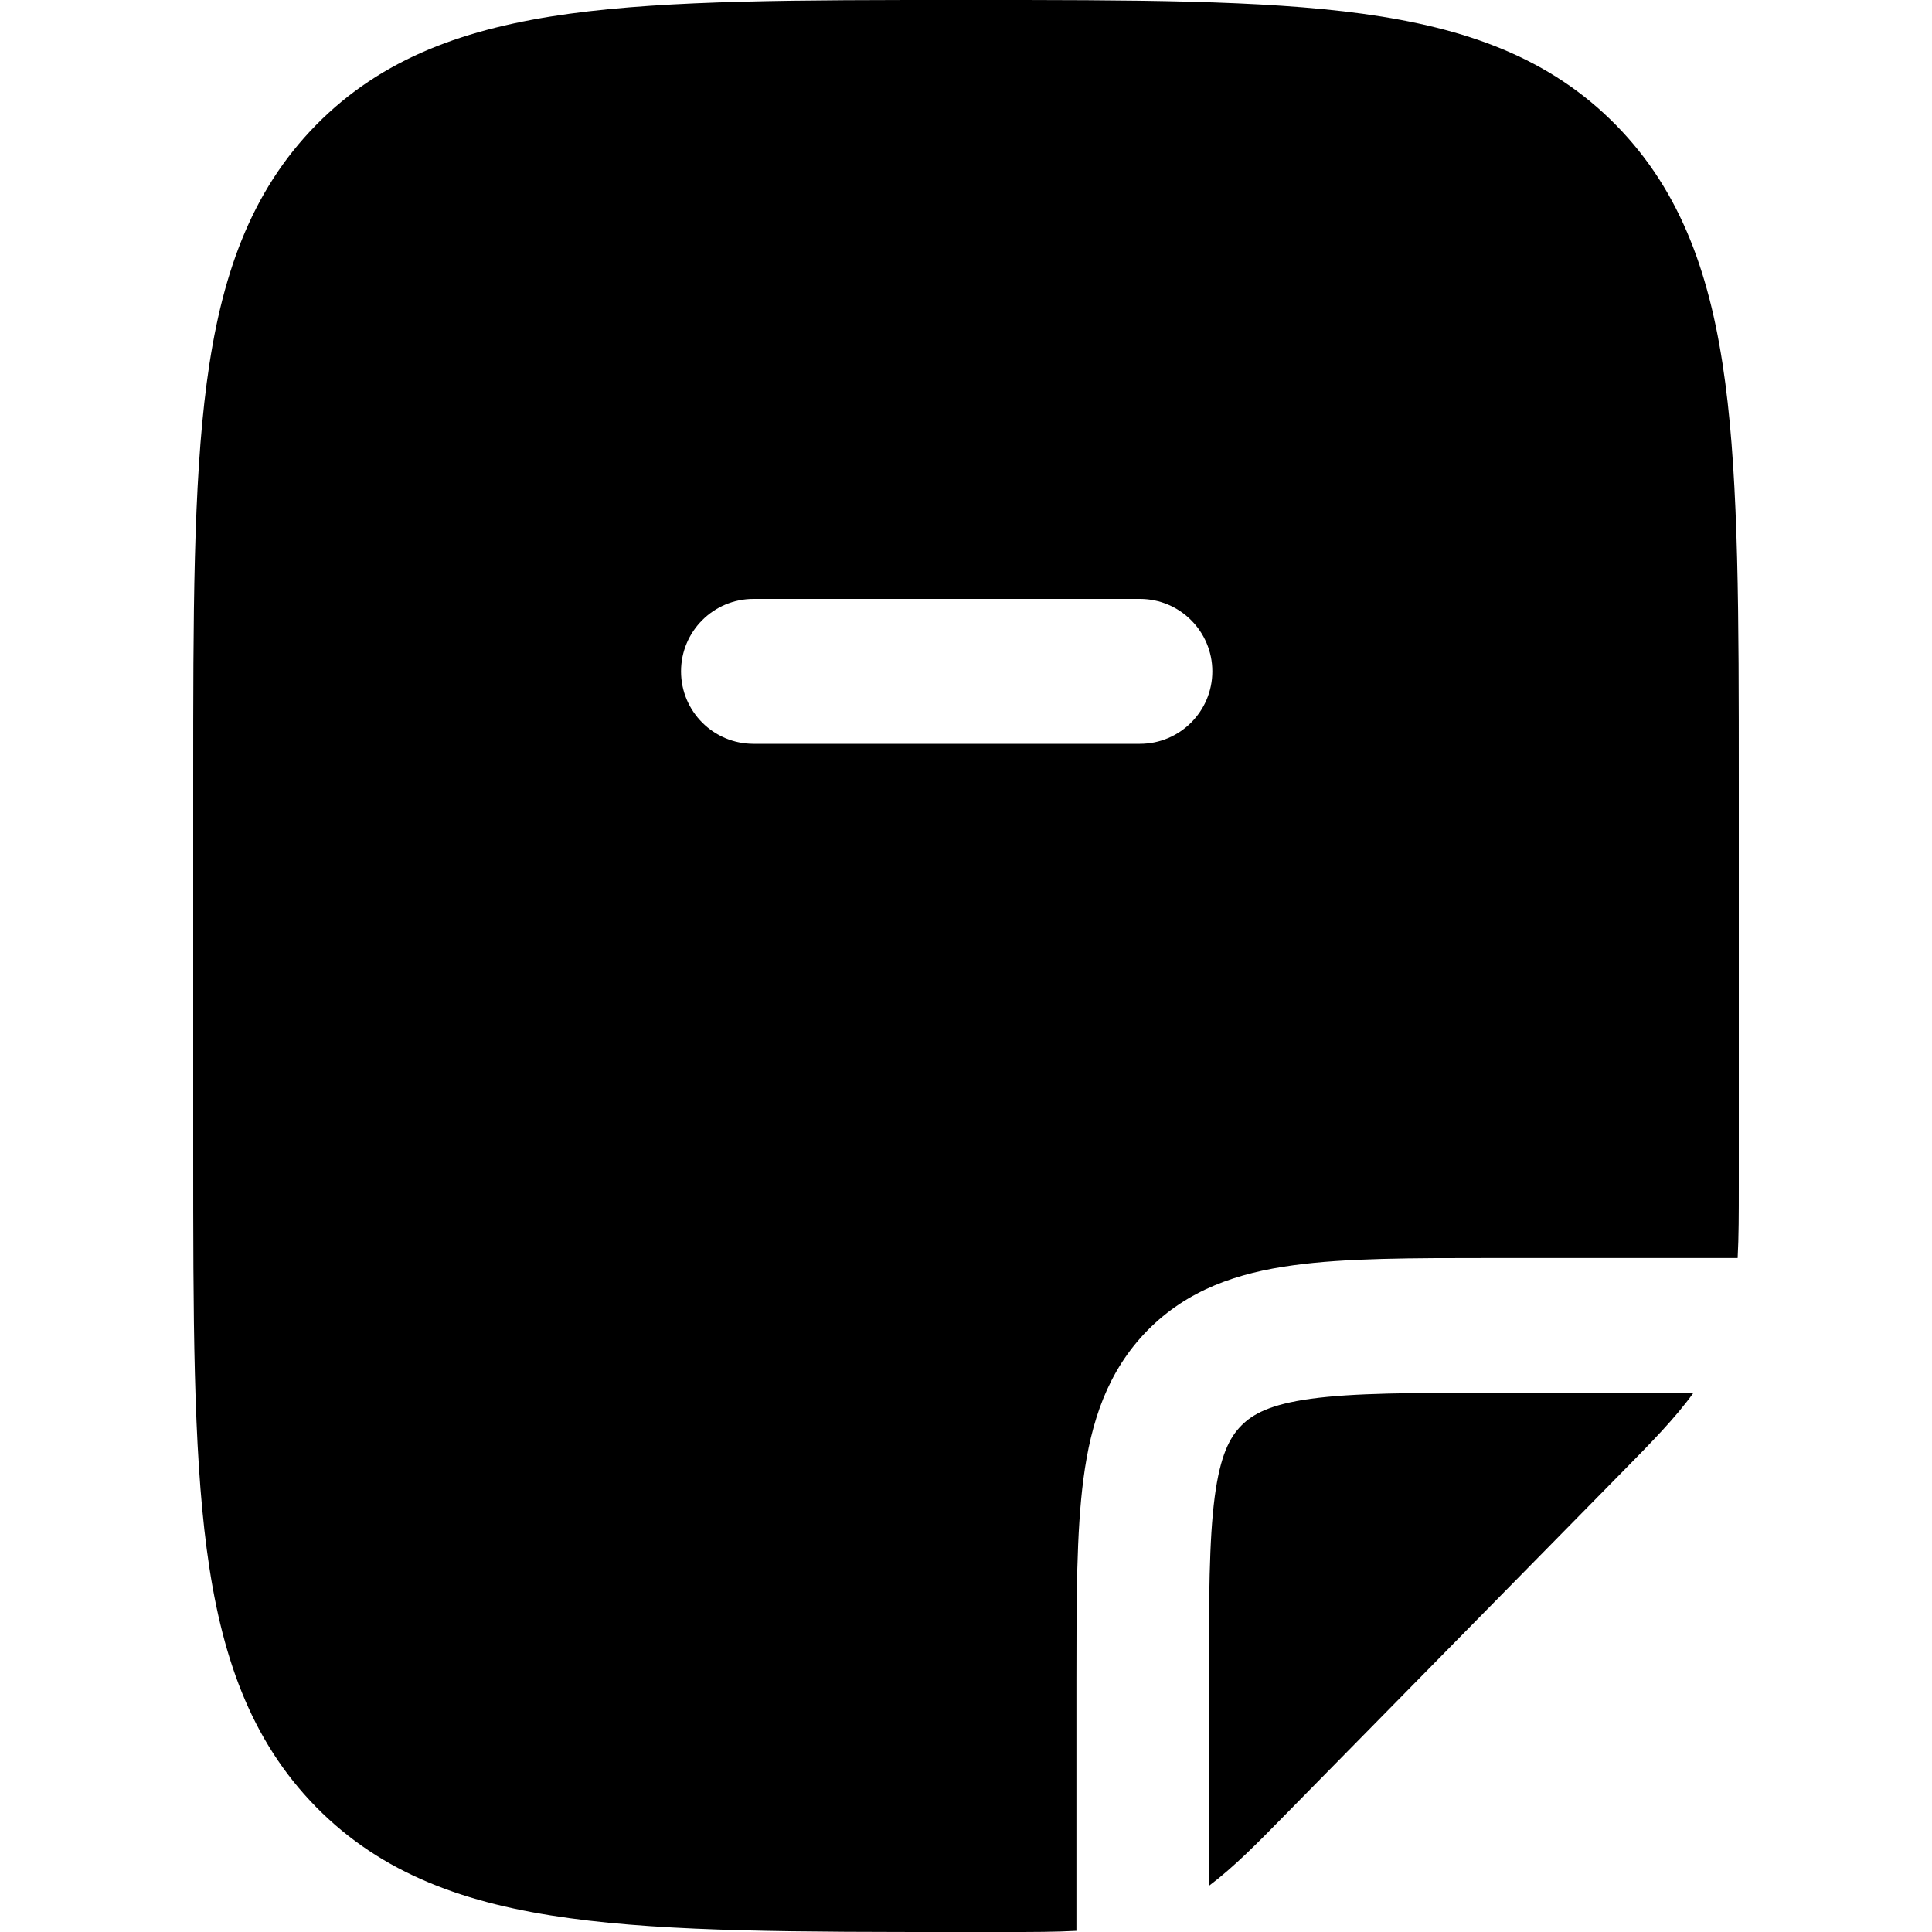 <svg width="20" height="20" viewBox="0 0 20 20" fill="currentcolor" xmlns="http://www.w3.org/2000/svg">
  <path fill-rule="evenodd" d="M10.424 20C10.684 20 10.921 20 11.143 19.988L11.143 17.393C11.143 16.558 11.143 15.861 11.216 15.307C11.293 14.723 11.463 14.196 11.879 13.772C12.296 13.349 12.814 13.176 13.388 13.098C13.931 13.023 14.617 13.023 15.438 13.023L17.988 13.023C18 12.798 18 12.556 18 12.292L18 8.087C18 6.377 18 5.023 17.86 3.964C17.716 2.873 17.412 1.99 16.728 1.294C16.044 0.598 15.176 0.289 14.104 0.142C13.063 -2.38553e-05 11.732 -1.22949e-05 10.052 1.20346e-06L9.948 1.21248e-06C8.268 -1.19921e-05 6.937 -2.33198e-05 5.896 0.142C4.824 0.289 3.956 0.598 3.272 1.294C2.588 1.99 2.284 2.873 2.14 3.964C2 5.023 2 6.377 2 8.087L2 11.913C2 13.622 2 14.976 2.14 16.036C2.284 17.127 2.588 18.009 3.272 18.706C3.956 19.402 4.824 19.711 5.896 19.857C6.937 20 8.268 20 9.948 20L10.424 20ZM11.8 7.7L7.8 7.7C7.386 7.7 7.05 7.364 7.05 6.95C7.05 6.536 7.386 6.2 7.8 6.2L11.8 6.2C12.214 6.2 12.55 6.536 12.55 6.95C12.55 7.364 12.214 7.7 11.8 7.7Z" fill="currentcolor" />
  <path d="M13.306 18.785C13.022 19.075 12.775 19.327 12.514 19.523L12.514 17.442C12.514 16.545 12.516 15.943 12.575 15.493C12.632 15.064 12.73 14.88 12.849 14.759C12.968 14.638 13.149 14.538 13.57 14.48C14.012 14.42 14.604 14.418 15.486 14.418L17.531 14.418C17.339 14.684 17.091 14.935 16.806 15.225L13.306 18.785Z" fill="currentcolor" />
</svg>
